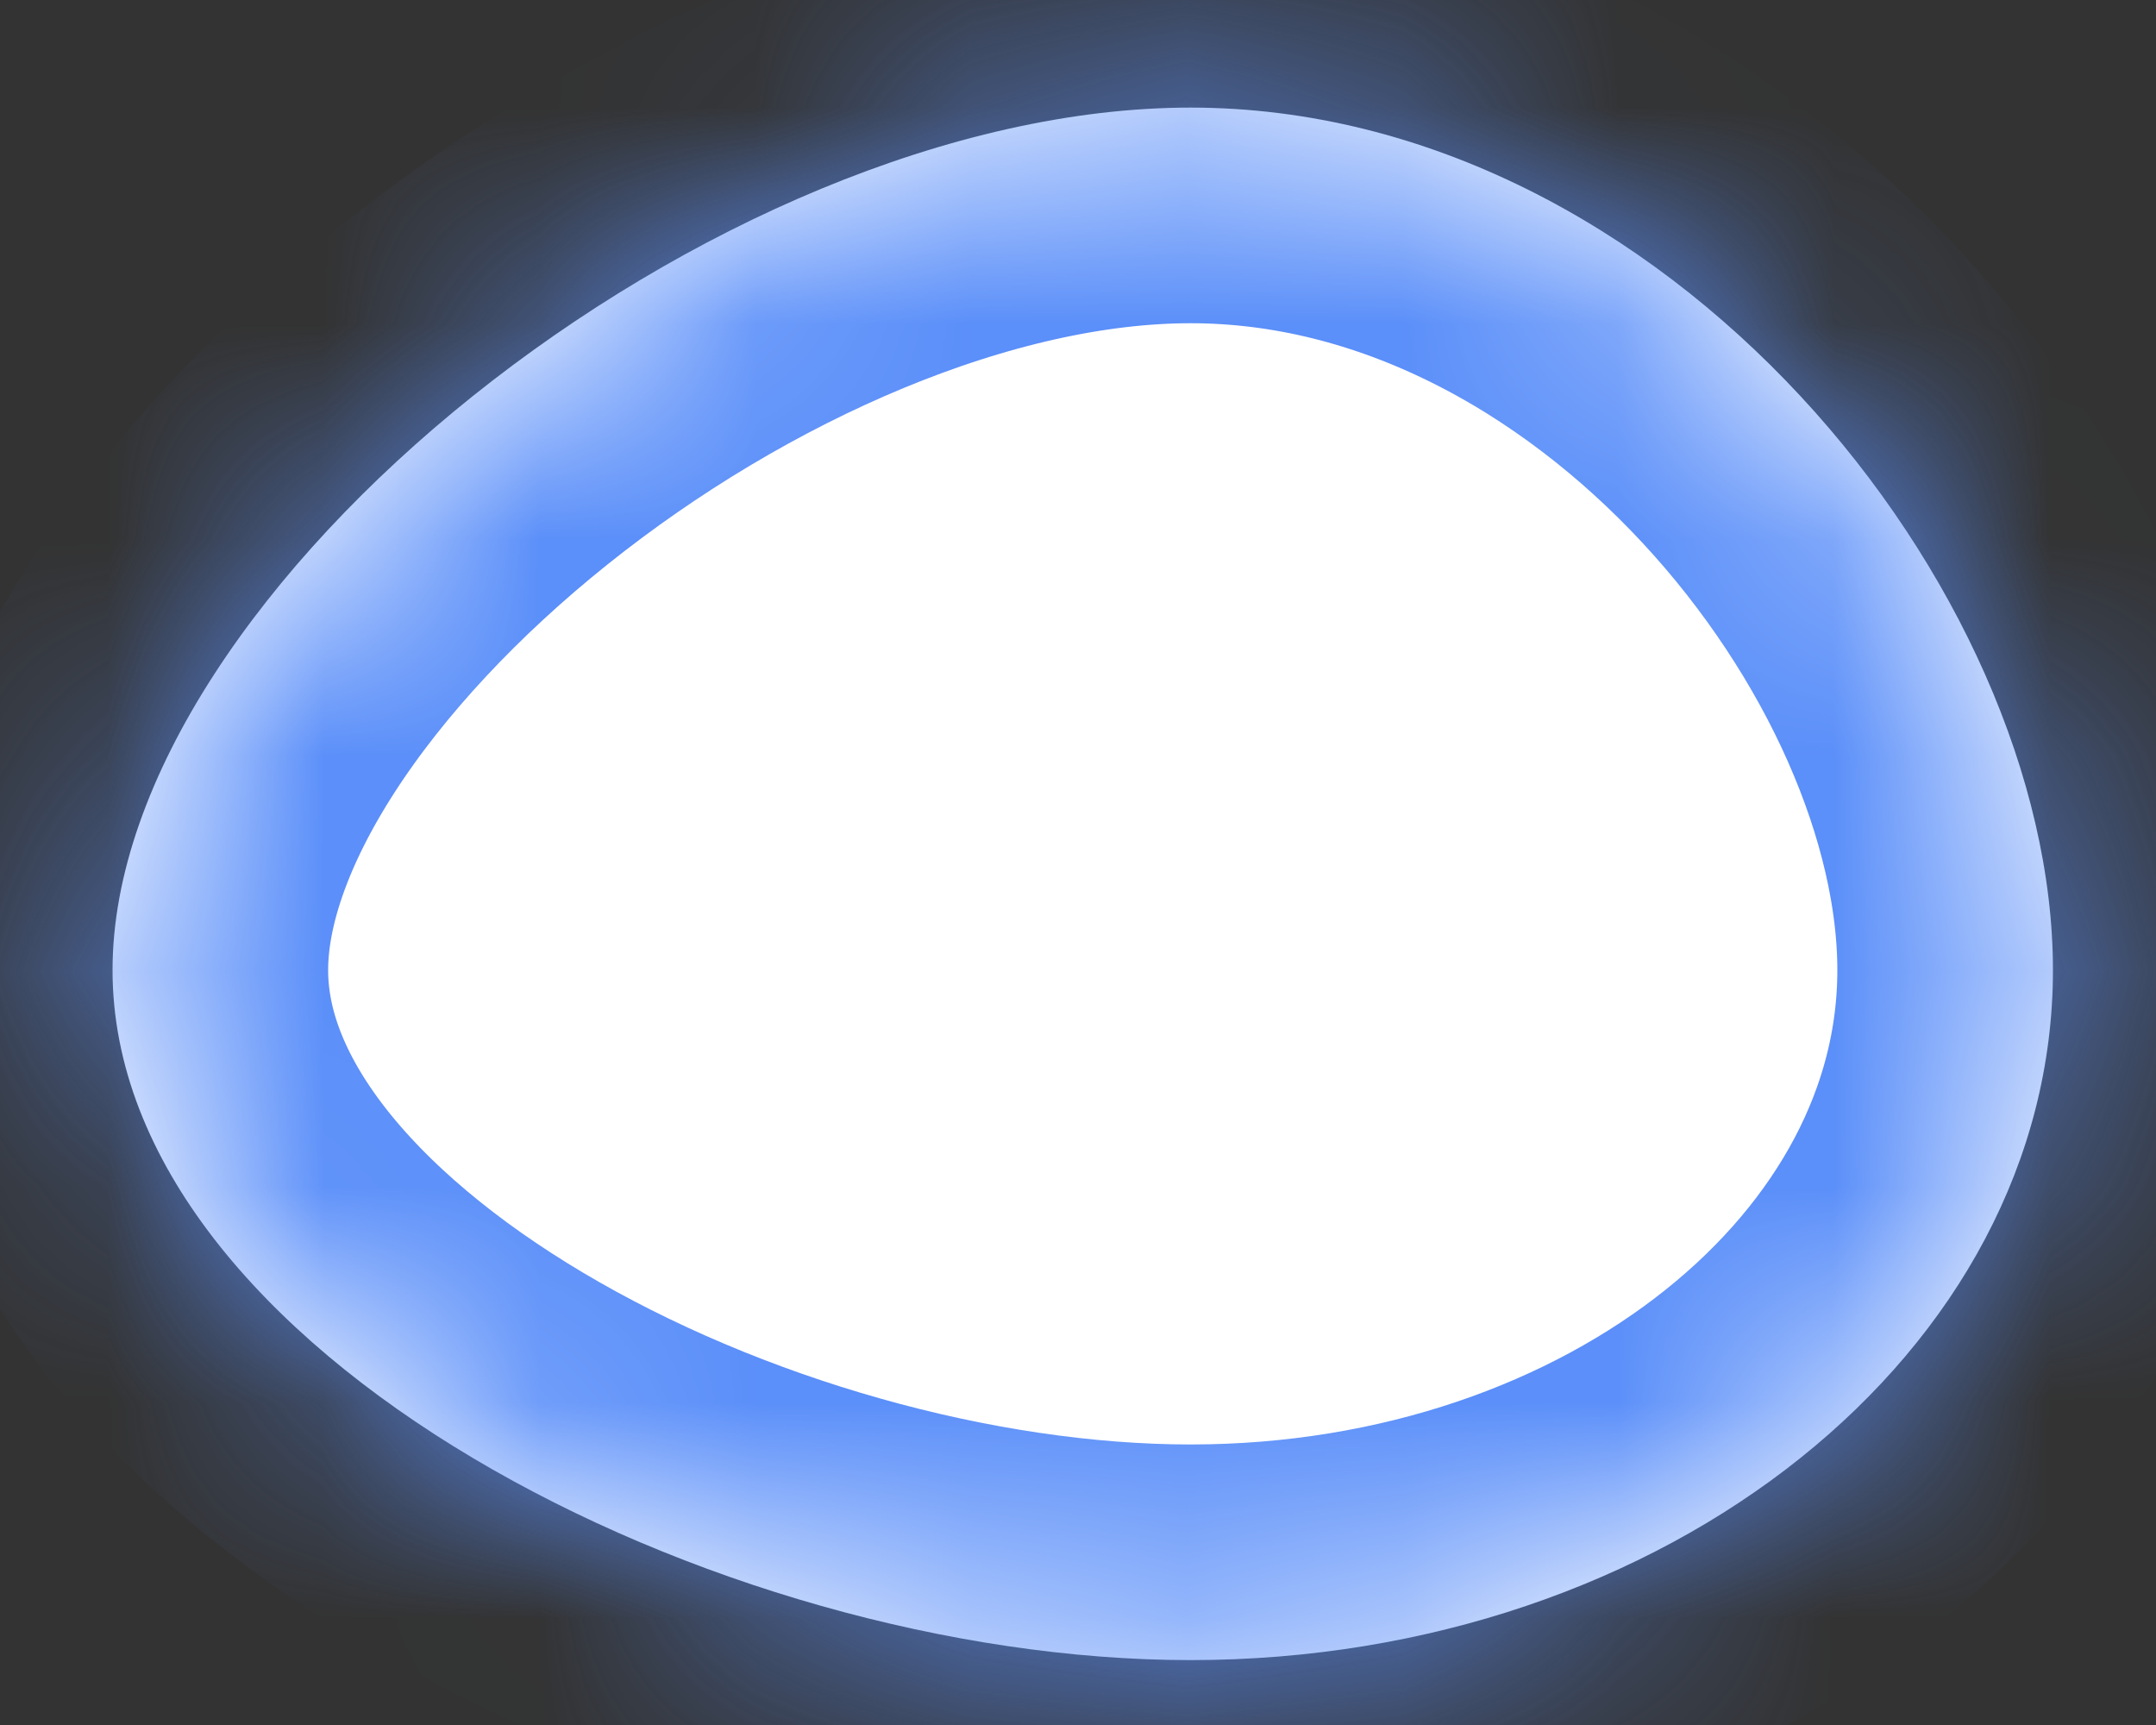 ﻿<?xml version="1.0" encoding="utf-8"?>
<svg version="1.1" xmlns:xlink="http://www.w3.org/1999/xlink" width="10px" height="8px" xmlns="http://www.w3.org/2000/svg">
  <rect width="100%" height="100%" fill="#333333" stroke="none"/>
  <defs>
    <mask fill="white" id="clip23">
      <path d="M 0.522 4.499  C 0.522 6.267  3.313 7.699  5.522 7.699  C 7.731 7.699  9.522 6.267  9.522 4.499  C 9.522 2.732  7.731 0.499  5.522 0.499  C 3.313 0.499  0.522 2.732  0.522 4.499  Z " fill-rule="evenodd" />
    </mask>
  </defs>
  <g transform="matrix(1 0 0 1 -1120 -239 )">
    <path d="M 0.522 4.499  C 0.522 6.267  3.313 7.699  5.522 7.699  C 7.731 7.699  9.522 6.267  9.522 4.499  C 9.522 2.732  7.731 0.499  5.522 0.499  C 3.313 0.499  0.522 2.732  0.522 4.499  Z " fill-rule="nonzero" fill="#ffffff" stroke="none" transform="matrix(1 0 0 1 1120 239 )" />
    <path d="M 0.522 4.499  C 0.522 6.267  3.313 7.699  5.522 7.699  C 7.731 7.699  9.522 6.267  9.522 4.499  C 9.522 2.732  7.731 0.499  5.522 0.499  C 3.313 0.499  0.522 2.732  0.522 4.499  Z " stroke-width="2" stroke="#5b8ff9" fill="none" transform="matrix(1 0 0 1 1120 239 )" mask="url(#clip23)" />
  </g>
</svg>